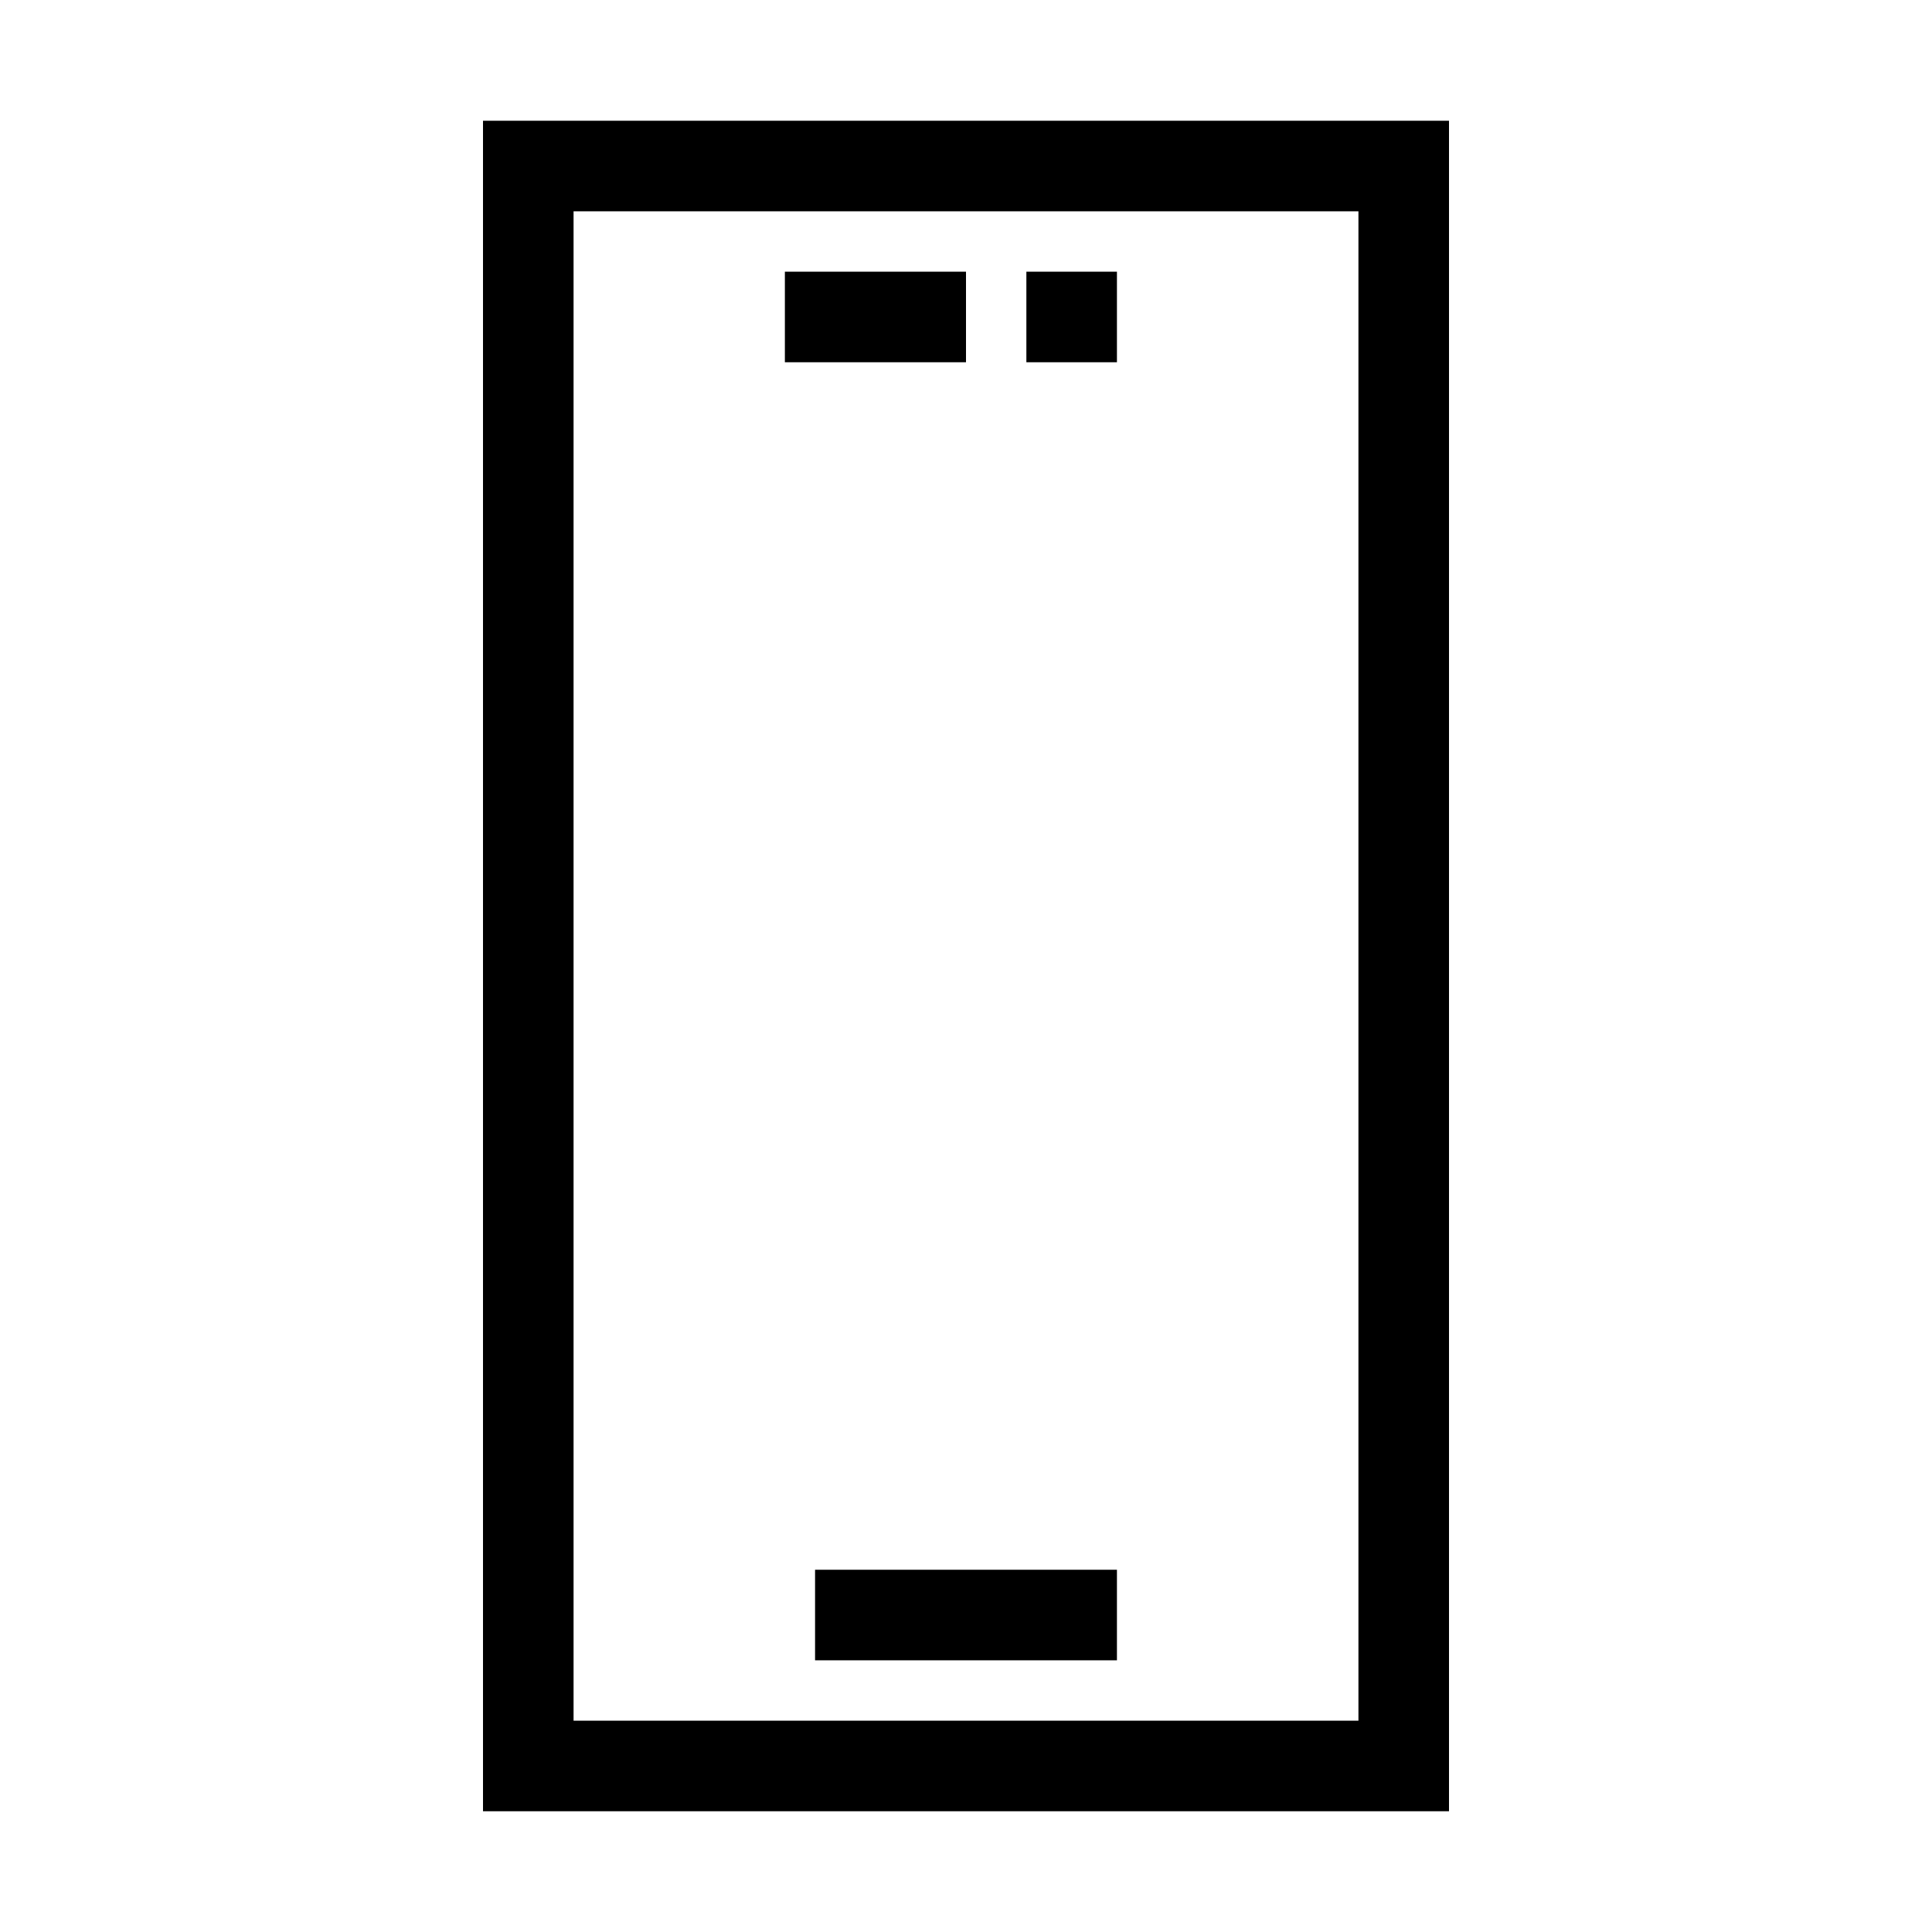 <svg width="64" height="64" viewBox="0 0 64 64" fill="none" xmlns="http://www.w3.org/2000/svg">
<path d="M32 12H26V9H32V12Z" fill="black"/>
<path d="M27 55V52H37V55H27Z" fill="black"/>
<path d="M37 12H34V9H37V12Z" fill="black"/>
<path fill-rule="evenodd" clip-rule="evenodd" d="M16 4H48V60H16V4ZM19 7H45V57H19V7Z" fill="black"/>
</svg>
